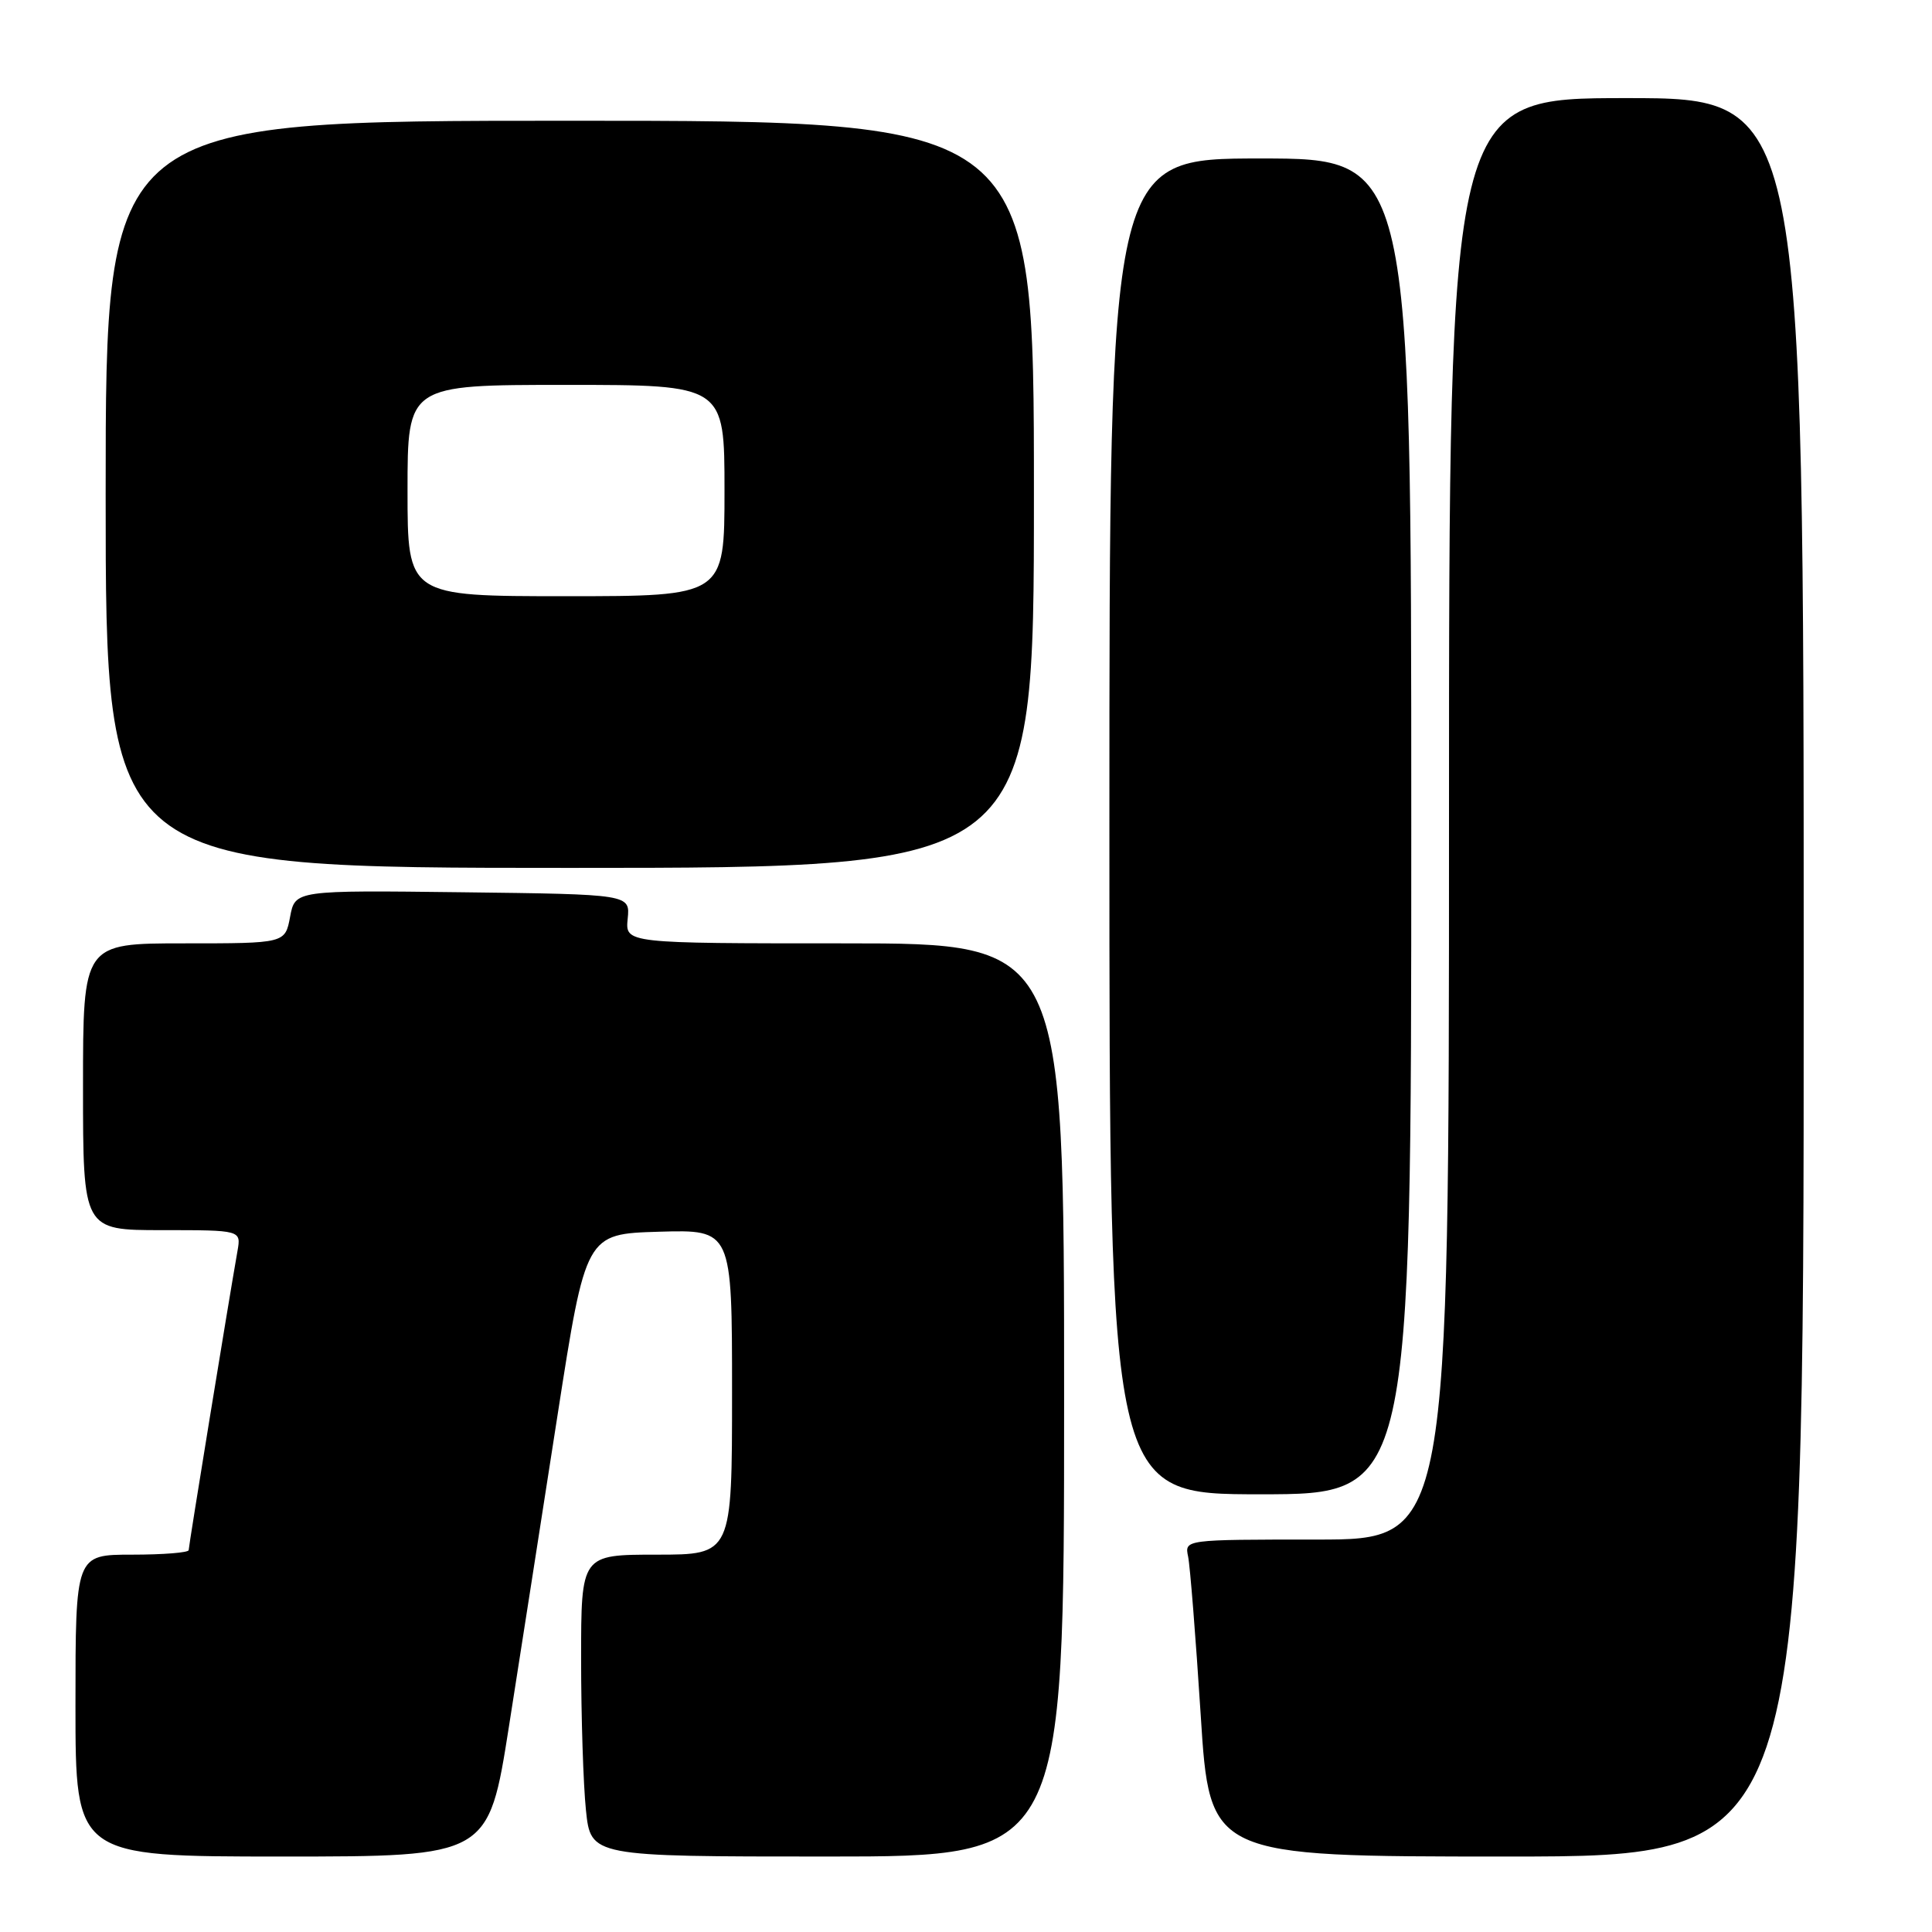 <?xml version="1.0" encoding="UTF-8" standalone="no"?>
<!DOCTYPE svg PUBLIC "-//W3C//DTD SVG 1.1//EN" "http://www.w3.org/Graphics/SVG/1.1/DTD/svg11.dtd" >
<svg xmlns="http://www.w3.org/2000/svg" xmlns:xlink="http://www.w3.org/1999/xlink" version="1.1" viewBox="0 0 256 256">
 <g >
 <path fill="currentColor"
d=" M 67.44 228.75 C 68.93 219.26 71.83 200.70 73.88 187.50 C 77.62 163.50 77.62 163.50 87.31 163.21 C 97.00 162.93 97.00 162.93 97.00 184.46 C 97.00 206.00 97.00 206.00 87.00 206.00 C 77.00 206.00 77.00 206.00 77.00 219.85 C 77.00 227.47 77.29 236.47 77.64 239.85 C 78.28 246.00 78.28 246.00 109.64 246.00 C 141.00 246.00 141.00 246.00 141.00 185.50 C 141.00 125.00 141.00 125.00 111.92 125.00 C 82.85 125.00 82.85 125.00 83.17 121.75 C 83.50 118.50 83.50 118.50 61.30 118.23 C 39.10 117.96 39.10 117.96 38.44 121.48 C 37.78 125.00 37.78 125.00 24.39 125.00 C 11.00 125.00 11.00 125.00 11.00 144.00 C 11.00 163.00 11.00 163.00 21.48 163.00 C 31.95 163.00 31.95 163.00 31.47 165.75 C 30.25 172.68 25.00 204.87 25.00 205.40 C 25.00 205.73 21.62 206.00 17.50 206.00 C 10.00 206.00 10.00 206.00 10.00 226.00 C 10.00 246.00 10.00 246.00 37.36 246.00 C 64.73 246.00 64.73 246.00 67.44 228.75 Z  M 239.00 129.50 C 239.00 13.00 239.00 13.00 215.50 13.00 C 192.00 13.00 192.00 13.00 192.00 108.50 C 192.00 204.00 192.00 204.00 174.48 204.00 C 156.96 204.00 156.96 204.00 157.43 206.25 C 157.69 207.49 158.44 216.94 159.10 227.25 C 160.29 246.00 160.29 246.00 199.64 246.00 C 239.00 246.00 239.00 246.00 239.00 129.50 Z  M 187.00 109.50 C 187.00 21.00 187.00 21.00 167.00 21.00 C 147.00 21.00 147.00 21.00 147.00 109.50 C 147.00 198.00 147.00 198.00 167.00 198.00 C 187.00 198.00 187.00 198.00 187.00 109.50 Z  M 137.00 65.50 C 137.00 16.00 137.00 16.00 75.50 16.00 C 14.00 16.00 14.00 16.00 14.00 65.50 C 14.00 115.00 14.00 115.00 75.50 115.00 C 137.00 115.00 137.00 115.00 137.00 65.50 Z  M 54.00 65.00 C 54.00 51.00 54.00 51.00 75.00 51.00 C 96.00 51.00 96.00 51.00 96.00 65.00 C 96.00 79.00 96.00 79.00 75.00 79.00 C 54.00 79.00 54.00 79.00 54.00 65.00 Z "/>
</g>
</svg>